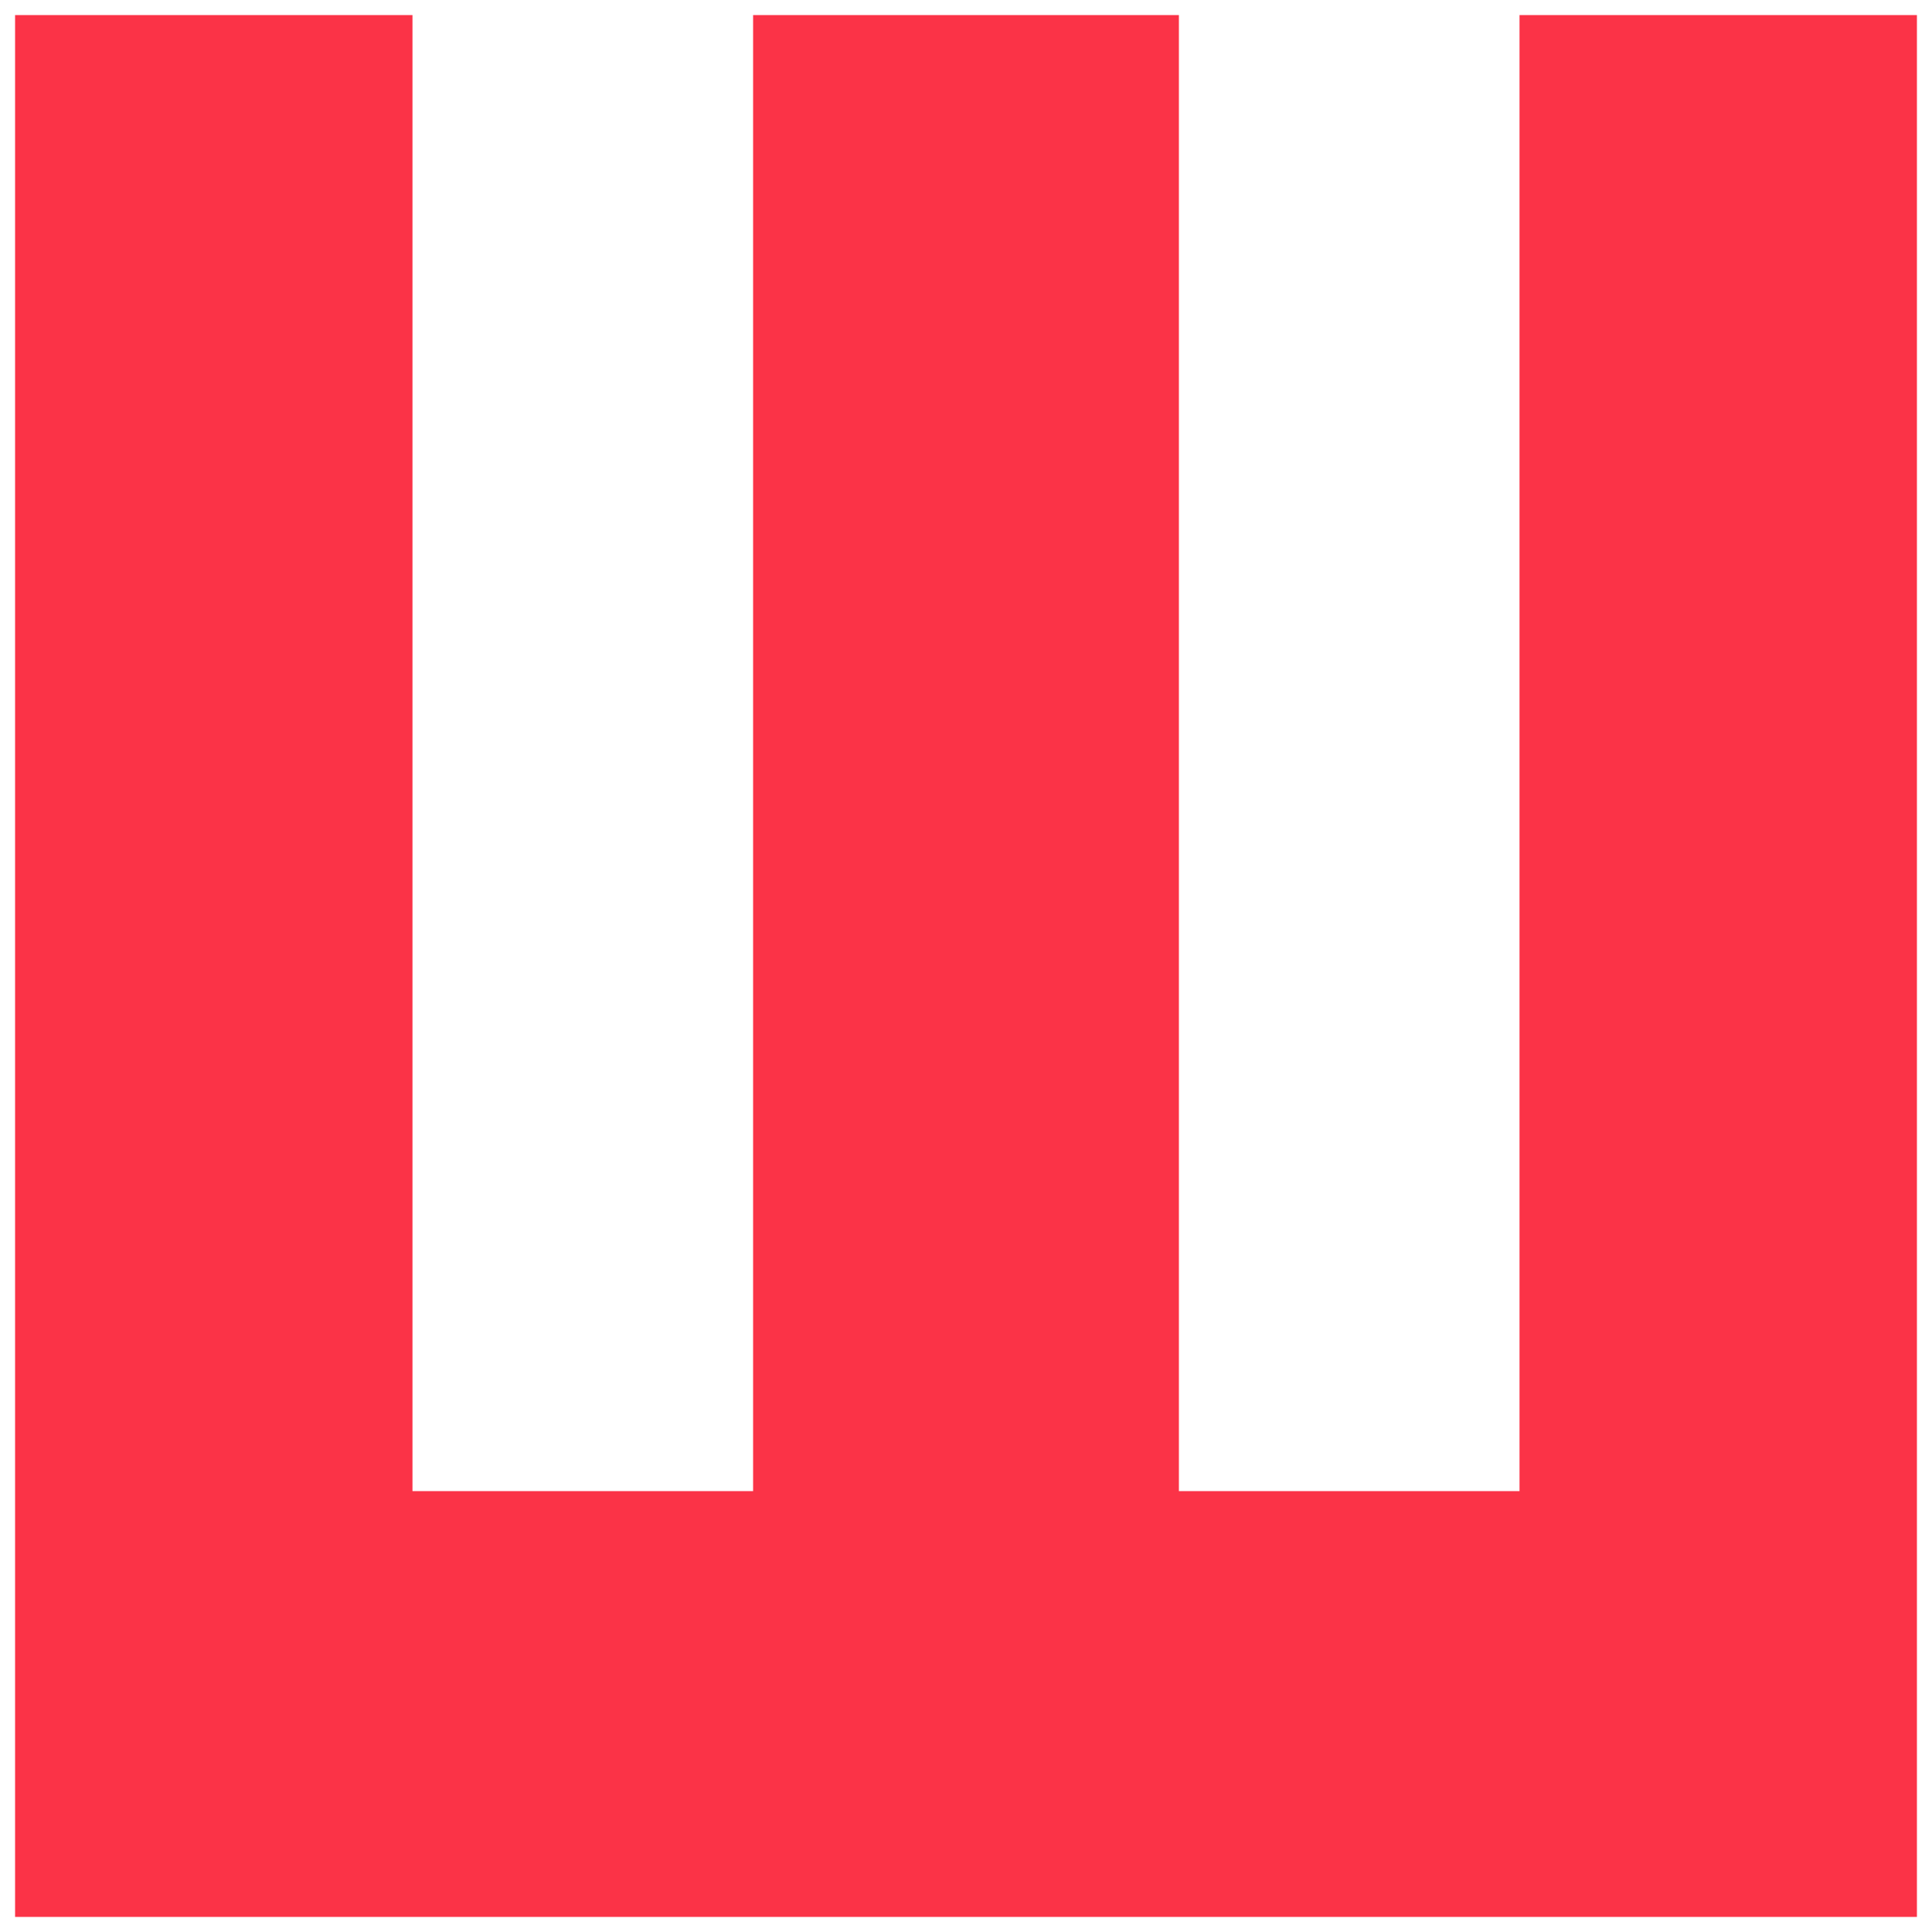 <svg xmlns="http://www.w3.org/2000/svg" viewBox="0 0 66 66" width="66" height="66">
  <path id="logo-red" d="M1 1h12.606v50.424h12.606V1h13.576v50.424h12.606V1H65v64H1V1z" fill="#FB3347" vector-effect="non-scaling-stroke" stroke-width=".97" stroke="#FB3347" stroke-linecap="square" stroke-miterlimit="3"/>
</svg>
